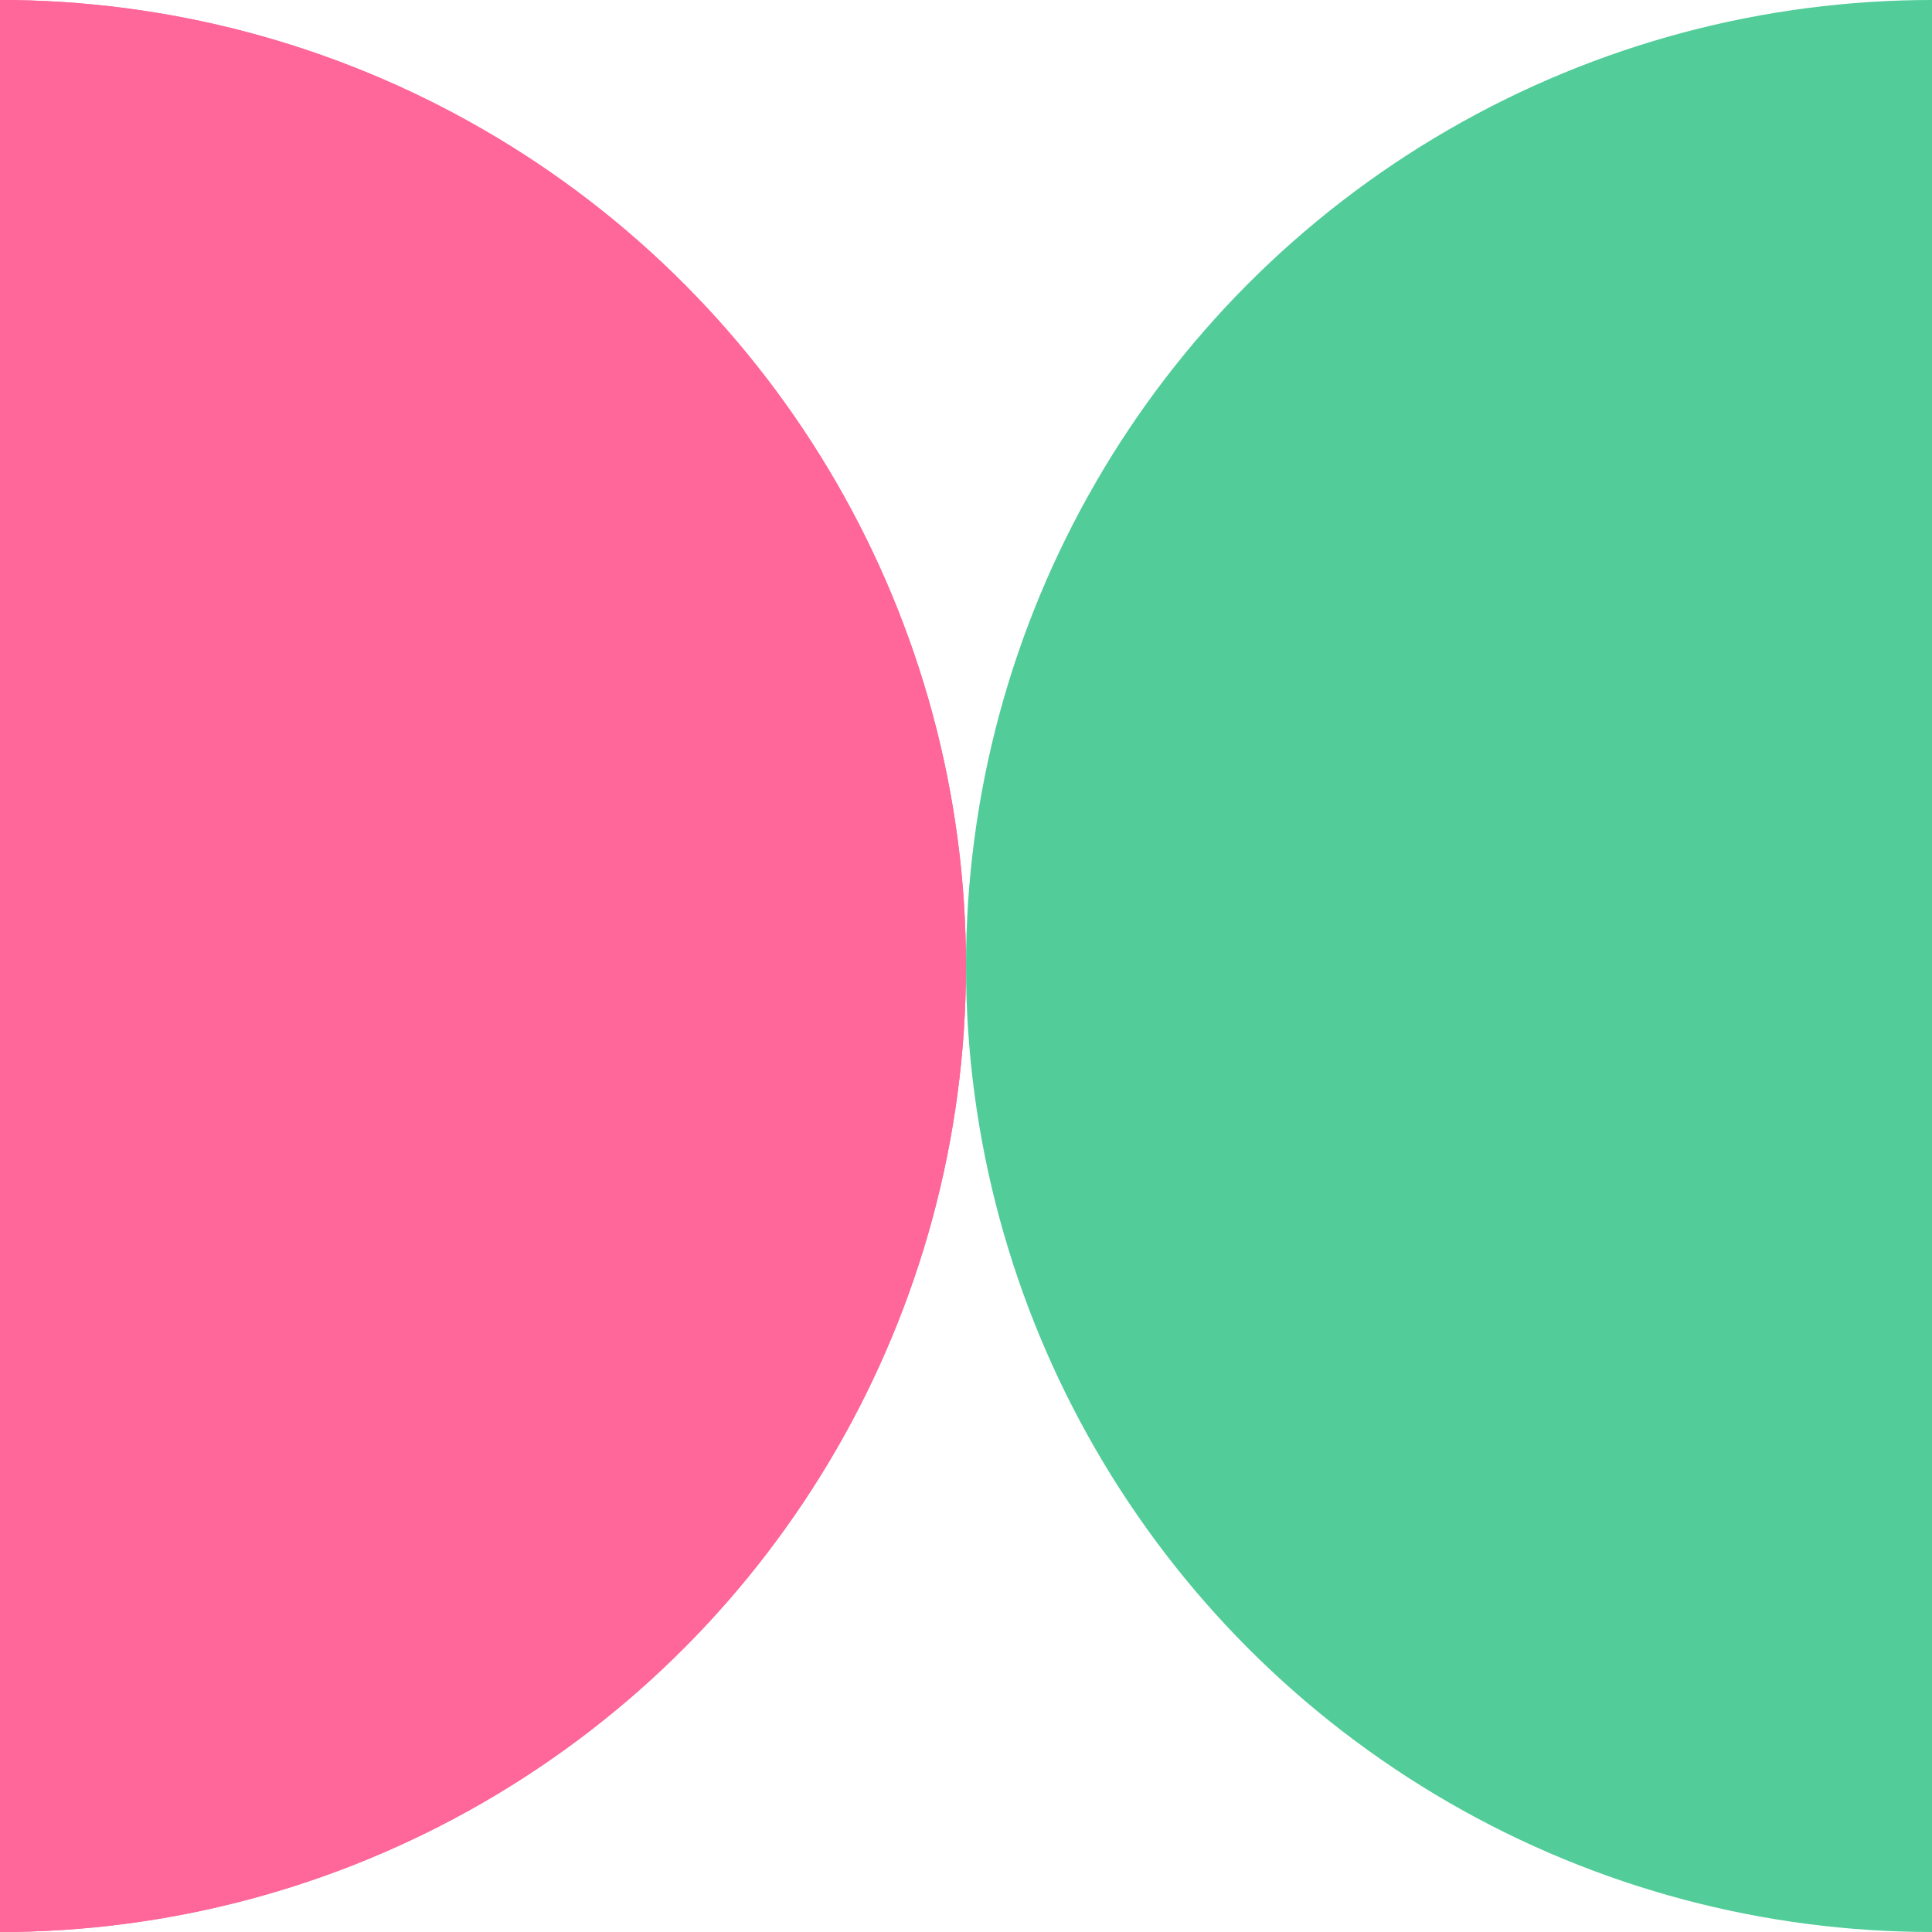 <?xml version="1.0" encoding="utf-8"?>
<svg xmlns="http://www.w3.org/2000/svg" xmlns:xlink="http://www.w3.org/1999/xlink" style="margin: auto; background: none; display: block; shape-rendering: auto;" width="257px" height="257px" viewBox="0 0 100 100" preserveAspectRatio="xMidYMid">
<circle cx="0" cy="50" fill="#ff6699" r="50">
  <animate attributeName="cx" repeatCount="indefinite" dur="1.02s" keyTimes="0;0.5;1" values="0;100;0" begin="-0.51s"></animate>
</circle>
<circle cx="100" cy="50" fill="#52cc99" r="50">
  <animate attributeName="cx" repeatCount="indefinite" dur="1.02s" keyTimes="0;0.5;1" values="0;100;0" begin="0s"></animate>
</circle>
<circle cx="0" cy="50" fill="#ff6699" r="50">
  <animate attributeName="cx" repeatCount="indefinite" dur="1.02s" keyTimes="0;0.5;1" values="0;100;0" begin="-0.51s"></animate>
  <animate attributeName="fill-opacity" values="0;0;1;1" calcMode="discrete" keyTimes="0;0.499;0.5;1" dur="1.02s" repeatCount="indefinite"></animate>
</circle>
<!-- [ldio] generated by https://loading.io/ --></svg>